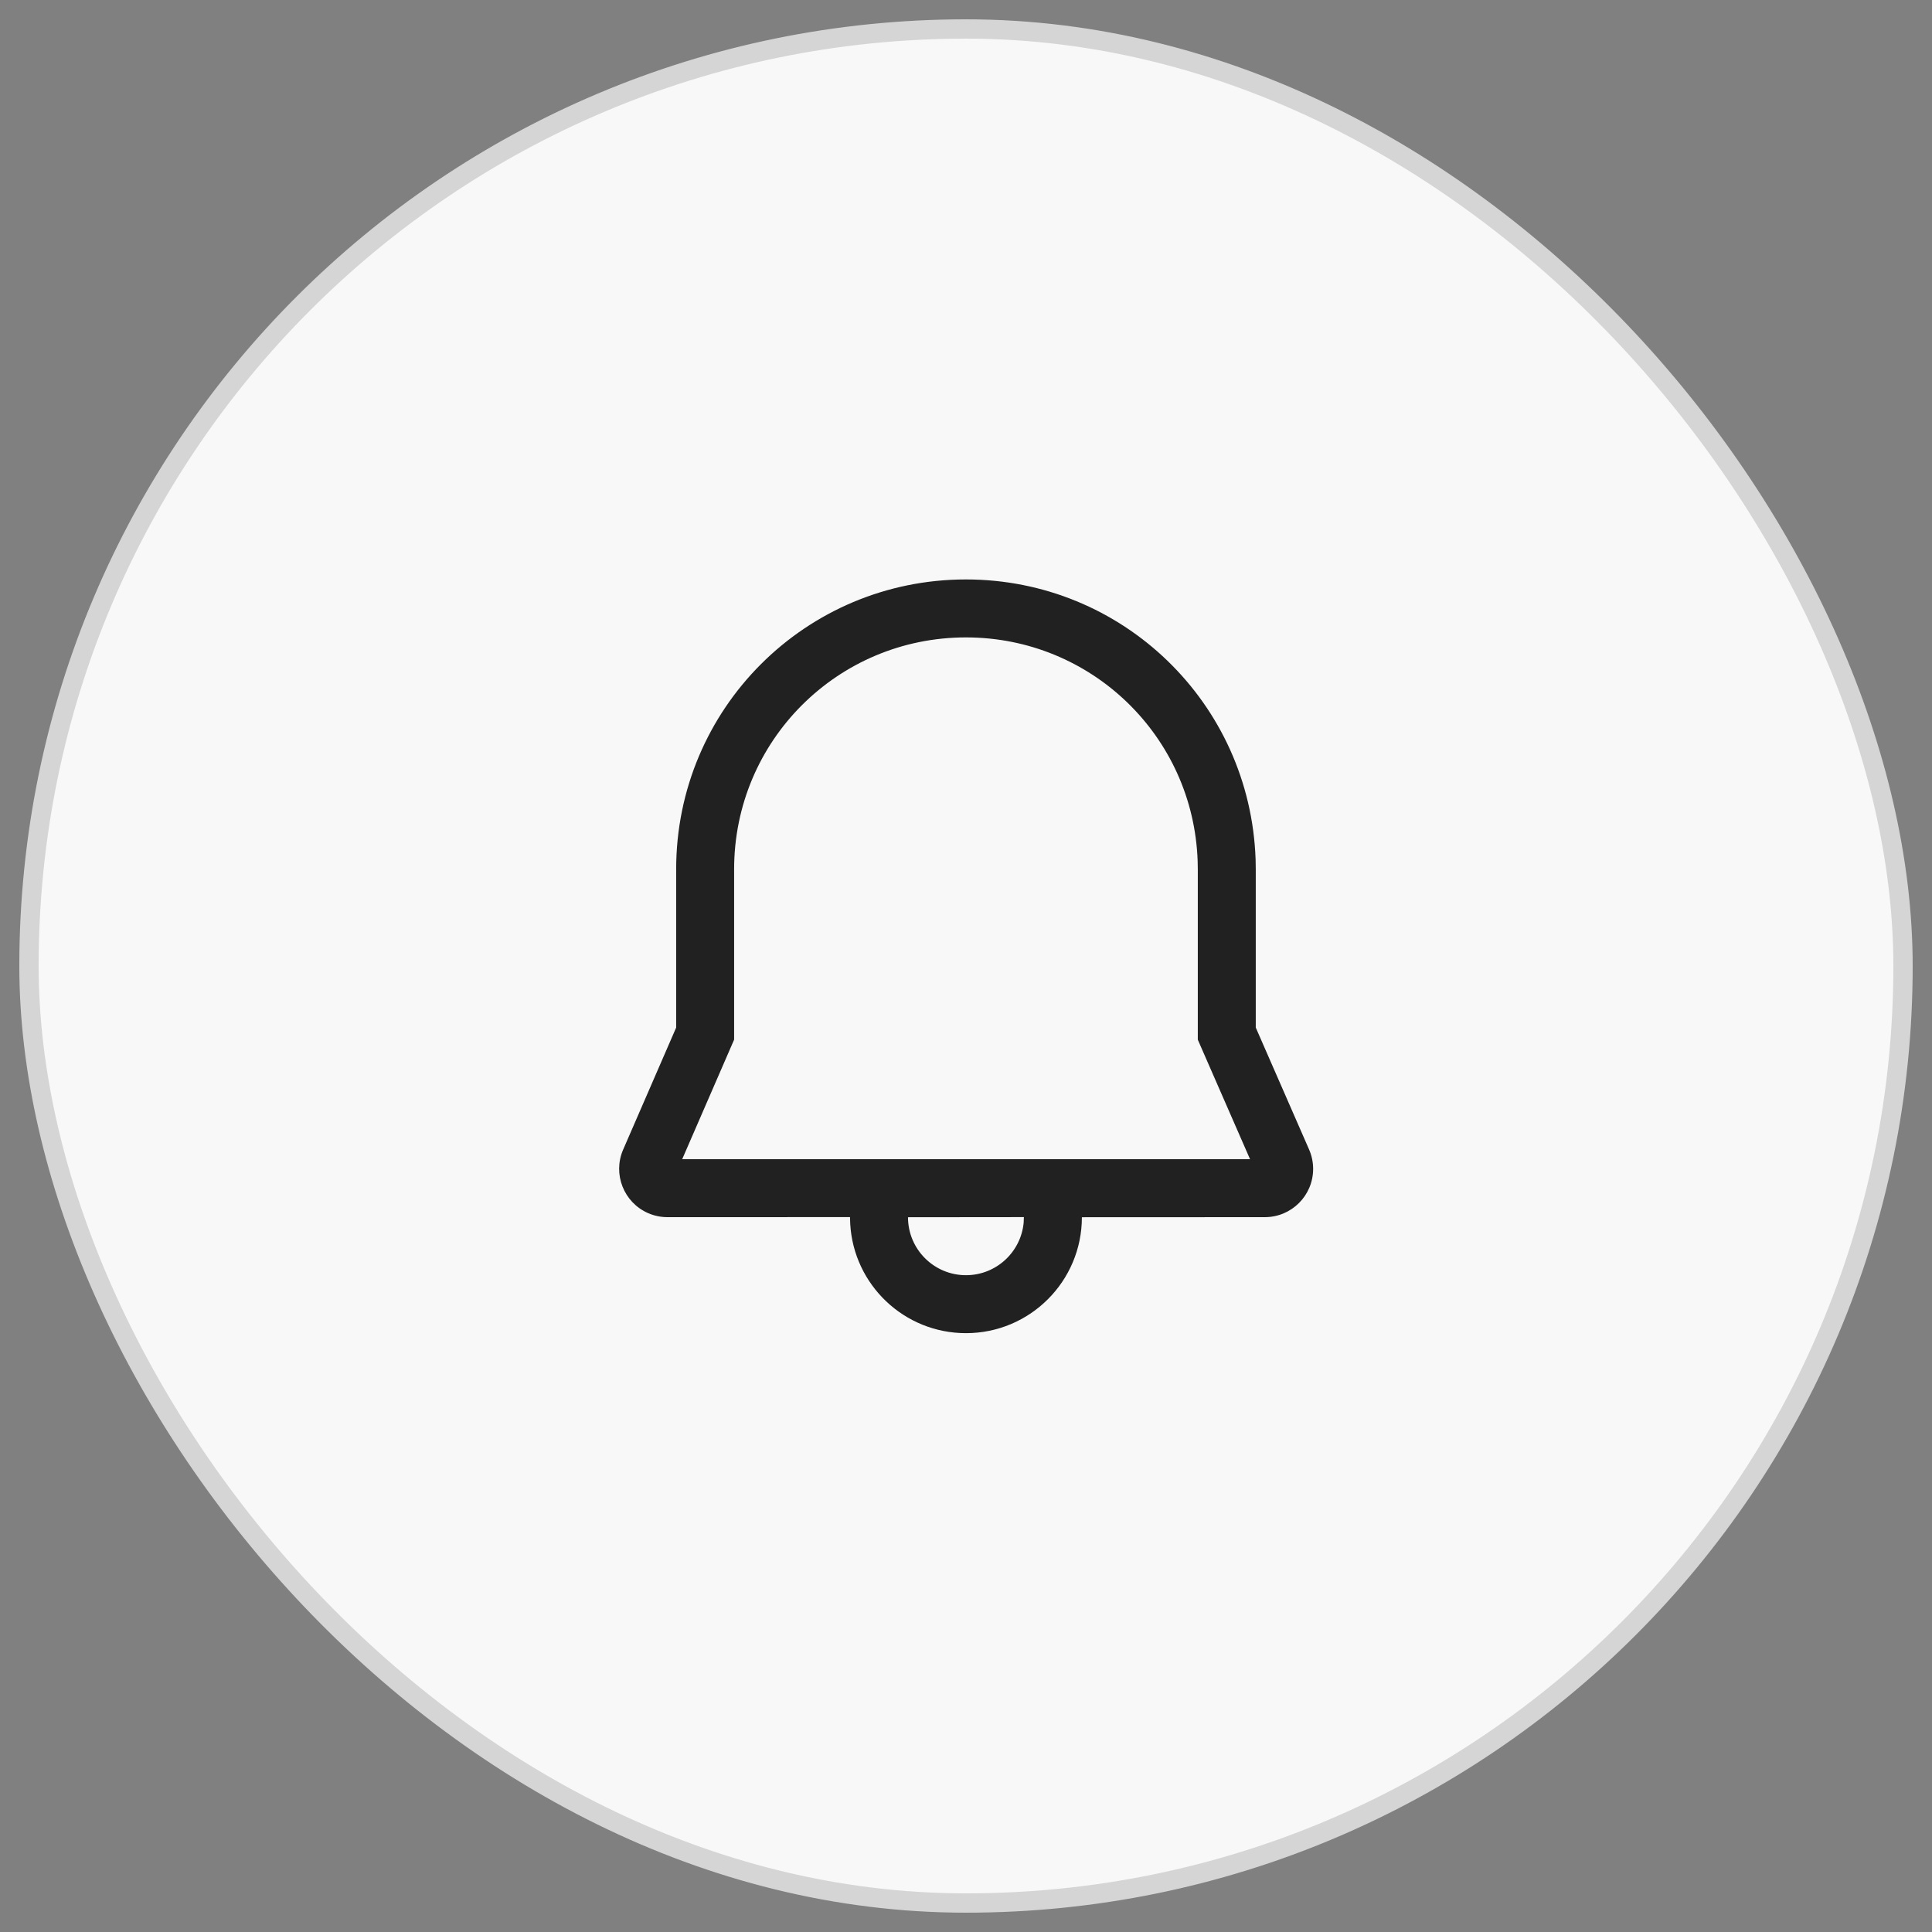 <svg width="50" height="50" viewBox="0 0 50 50" fill="none" xmlns="http://www.w3.org/2000/svg">
<rect x="0" y="0" width="50" height="50" fill="#808080" stroke="none"/>
<rect x="0.75" y="0.75" width="48.5" height="48.5" rx="24.25" fill="#F8F8F8"/>
<rect x="0.75" y="0.75" width="48.5" height="48.5" rx="24.25" stroke="#D5D5D5" stroke-width="0.5"/>
<path d="M24.999 14.996C29.049 14.996 32.356 18.191 32.495 22.245L32.499 22.496V26.593L33.879 29.749C33.948 29.907 33.984 30.078 33.984 30.25C33.984 30.941 33.424 31.5 32.734 31.5L27.999 31.502C27.999 33.158 26.656 34.502 24.999 34.502C23.401 34.502 22.095 33.253 22.004 31.678L21.998 31.499L17.274 31.5C17.102 31.5 16.933 31.465 16.776 31.397C16.143 31.122 15.852 30.385 16.127 29.752L17.499 26.594V22.496C17.5 18.341 20.851 14.996 24.999 14.996ZM26.498 31.499L23.499 31.502C23.499 32.33 24.171 33.002 24.999 33.002C25.779 33.002 26.419 32.407 26.492 31.646L26.498 31.499ZM24.999 16.496C21.679 16.496 18.999 19.171 18.999 22.496V26.906L17.655 30H32.351L30.999 26.907L30.999 22.509L30.995 22.284C30.884 19.05 28.241 16.496 24.999 16.496Z" fill="#212121"/>
</svg>
